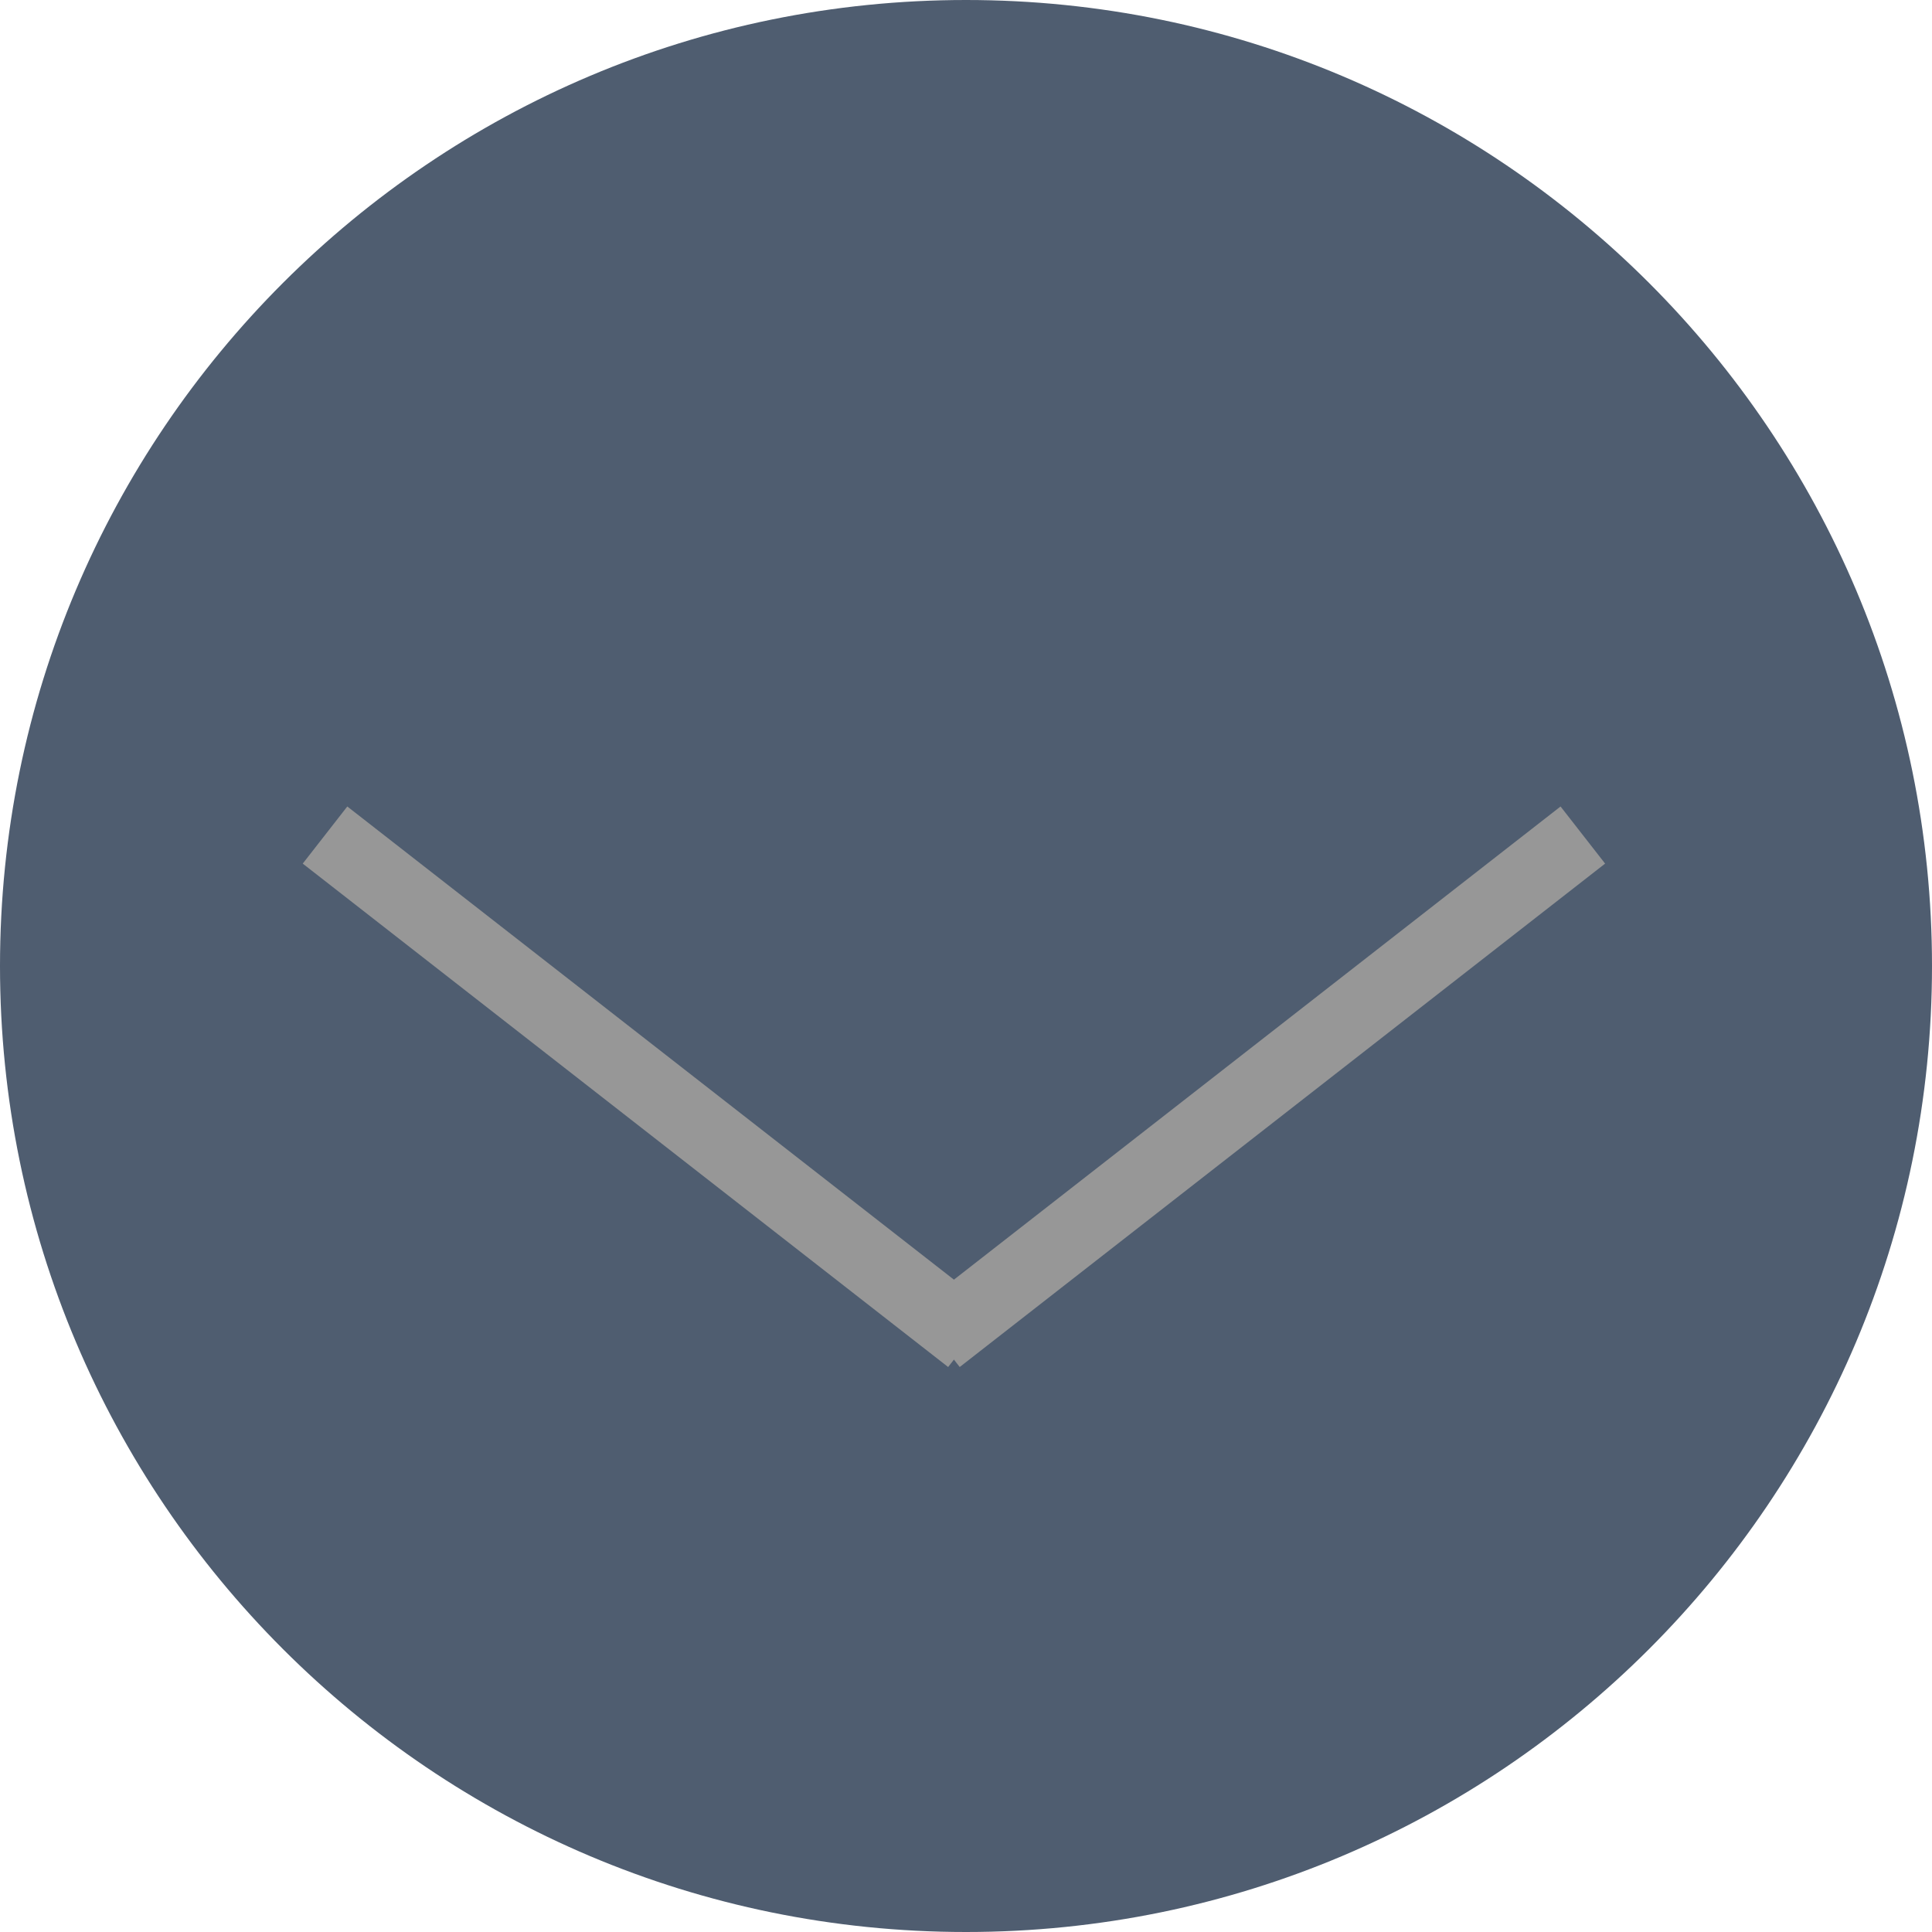 <?xml version="1.0" encoding="UTF-8" standalone="no"?>
<svg width="80px" height="80px" viewBox="0 0 80 80" version="1.1" xmlns="http://www.w3.org/2000/svg" xmlns:xlink="http://www.w3.org/1999/xlink">
    <!-- Generator: Sketch 39.1 (31720) - http://www.bohemiancoding.com/sketch -->
    <title>contentArrow</title>
    <desc>Created with Sketch.</desc>
    <defs></defs>
    <g id="Landing" stroke="none" stroke-width="1" fill="none" fill-rule="evenodd">
        <g id="extra-large-≥1200px" transform="translate(-680, -860)">
            <g id="Landing">
                <g id="contentArrow" transform="translate(680, 860)">
                    <path d="M40,80 C62.091,80 80,62.091 80,40 C80,17.909 62.091,0 40,0 C17.909,0 0,17.909 0,40 C0,62.091 17.909,80 40,80 Z" id="Oval" fill-opacity="0.73" fill="#0E213B"></path>
                    <g id="Arrow" transform="translate(14, 35)" stroke="#979797" stroke-width="3" stroke-linecap="square">
                        <path d="M0.641,0.5 L25,19.5" id="Line"></path>
                        <path d="M26,19.5 L50.359,0.5" id="Line"></path>
                    </g>
                </g>
            </g>
        </g>
    </g>
</svg>